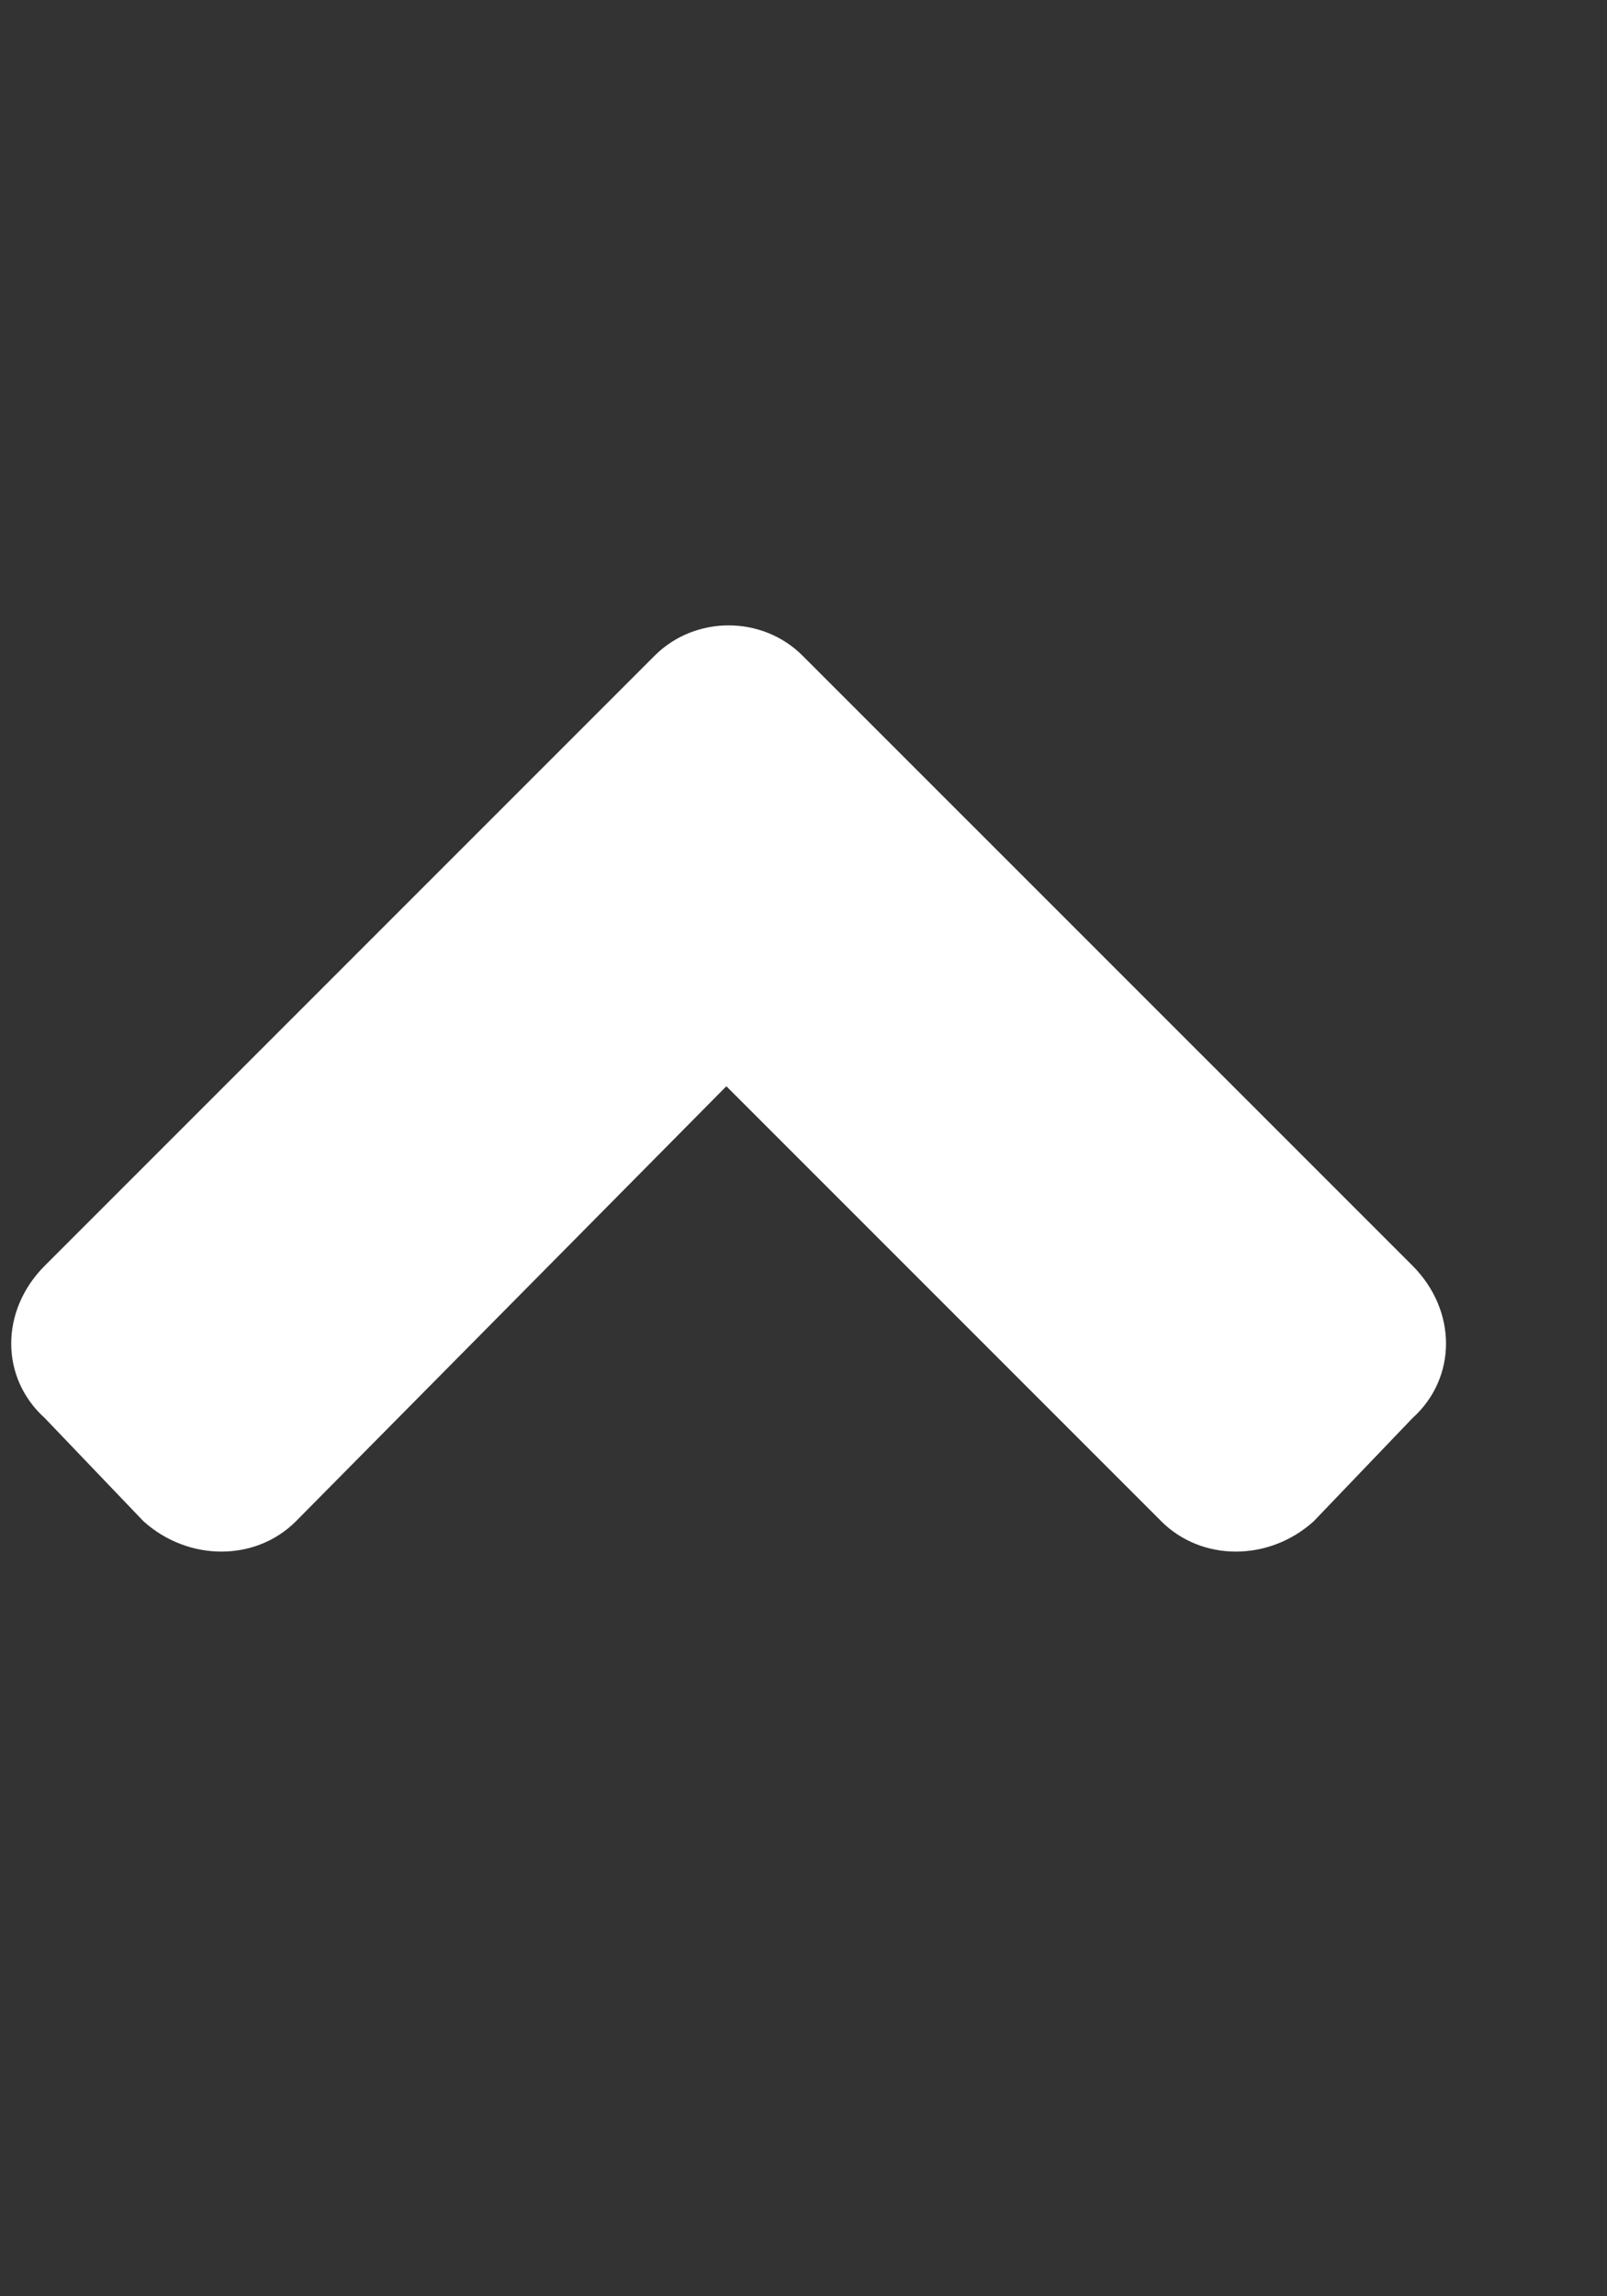 <svg width="14" height="20" viewBox="0 0 14 20" fill="none" xmlns="http://www.w3.org/2000/svg">
<rect x="0" y="0" width="14" height="20" fill="#333333" stroke="none"/>
<path d="M5.703 5.711L0.391 11.023C0 11.414 0 12 0.391 12.352L1.25 13.25C1.641 13.602 2.227 13.602 2.578 13.25L6.328 9.461L10.117 13.25C10.469 13.602 11.055 13.602 11.445 13.25L12.305 12.352C12.695 12 12.695 11.414 12.305 11.023L6.992 5.711C6.641 5.359 6.055 5.359 5.703 5.711Z" fill="white"/>
</svg>
